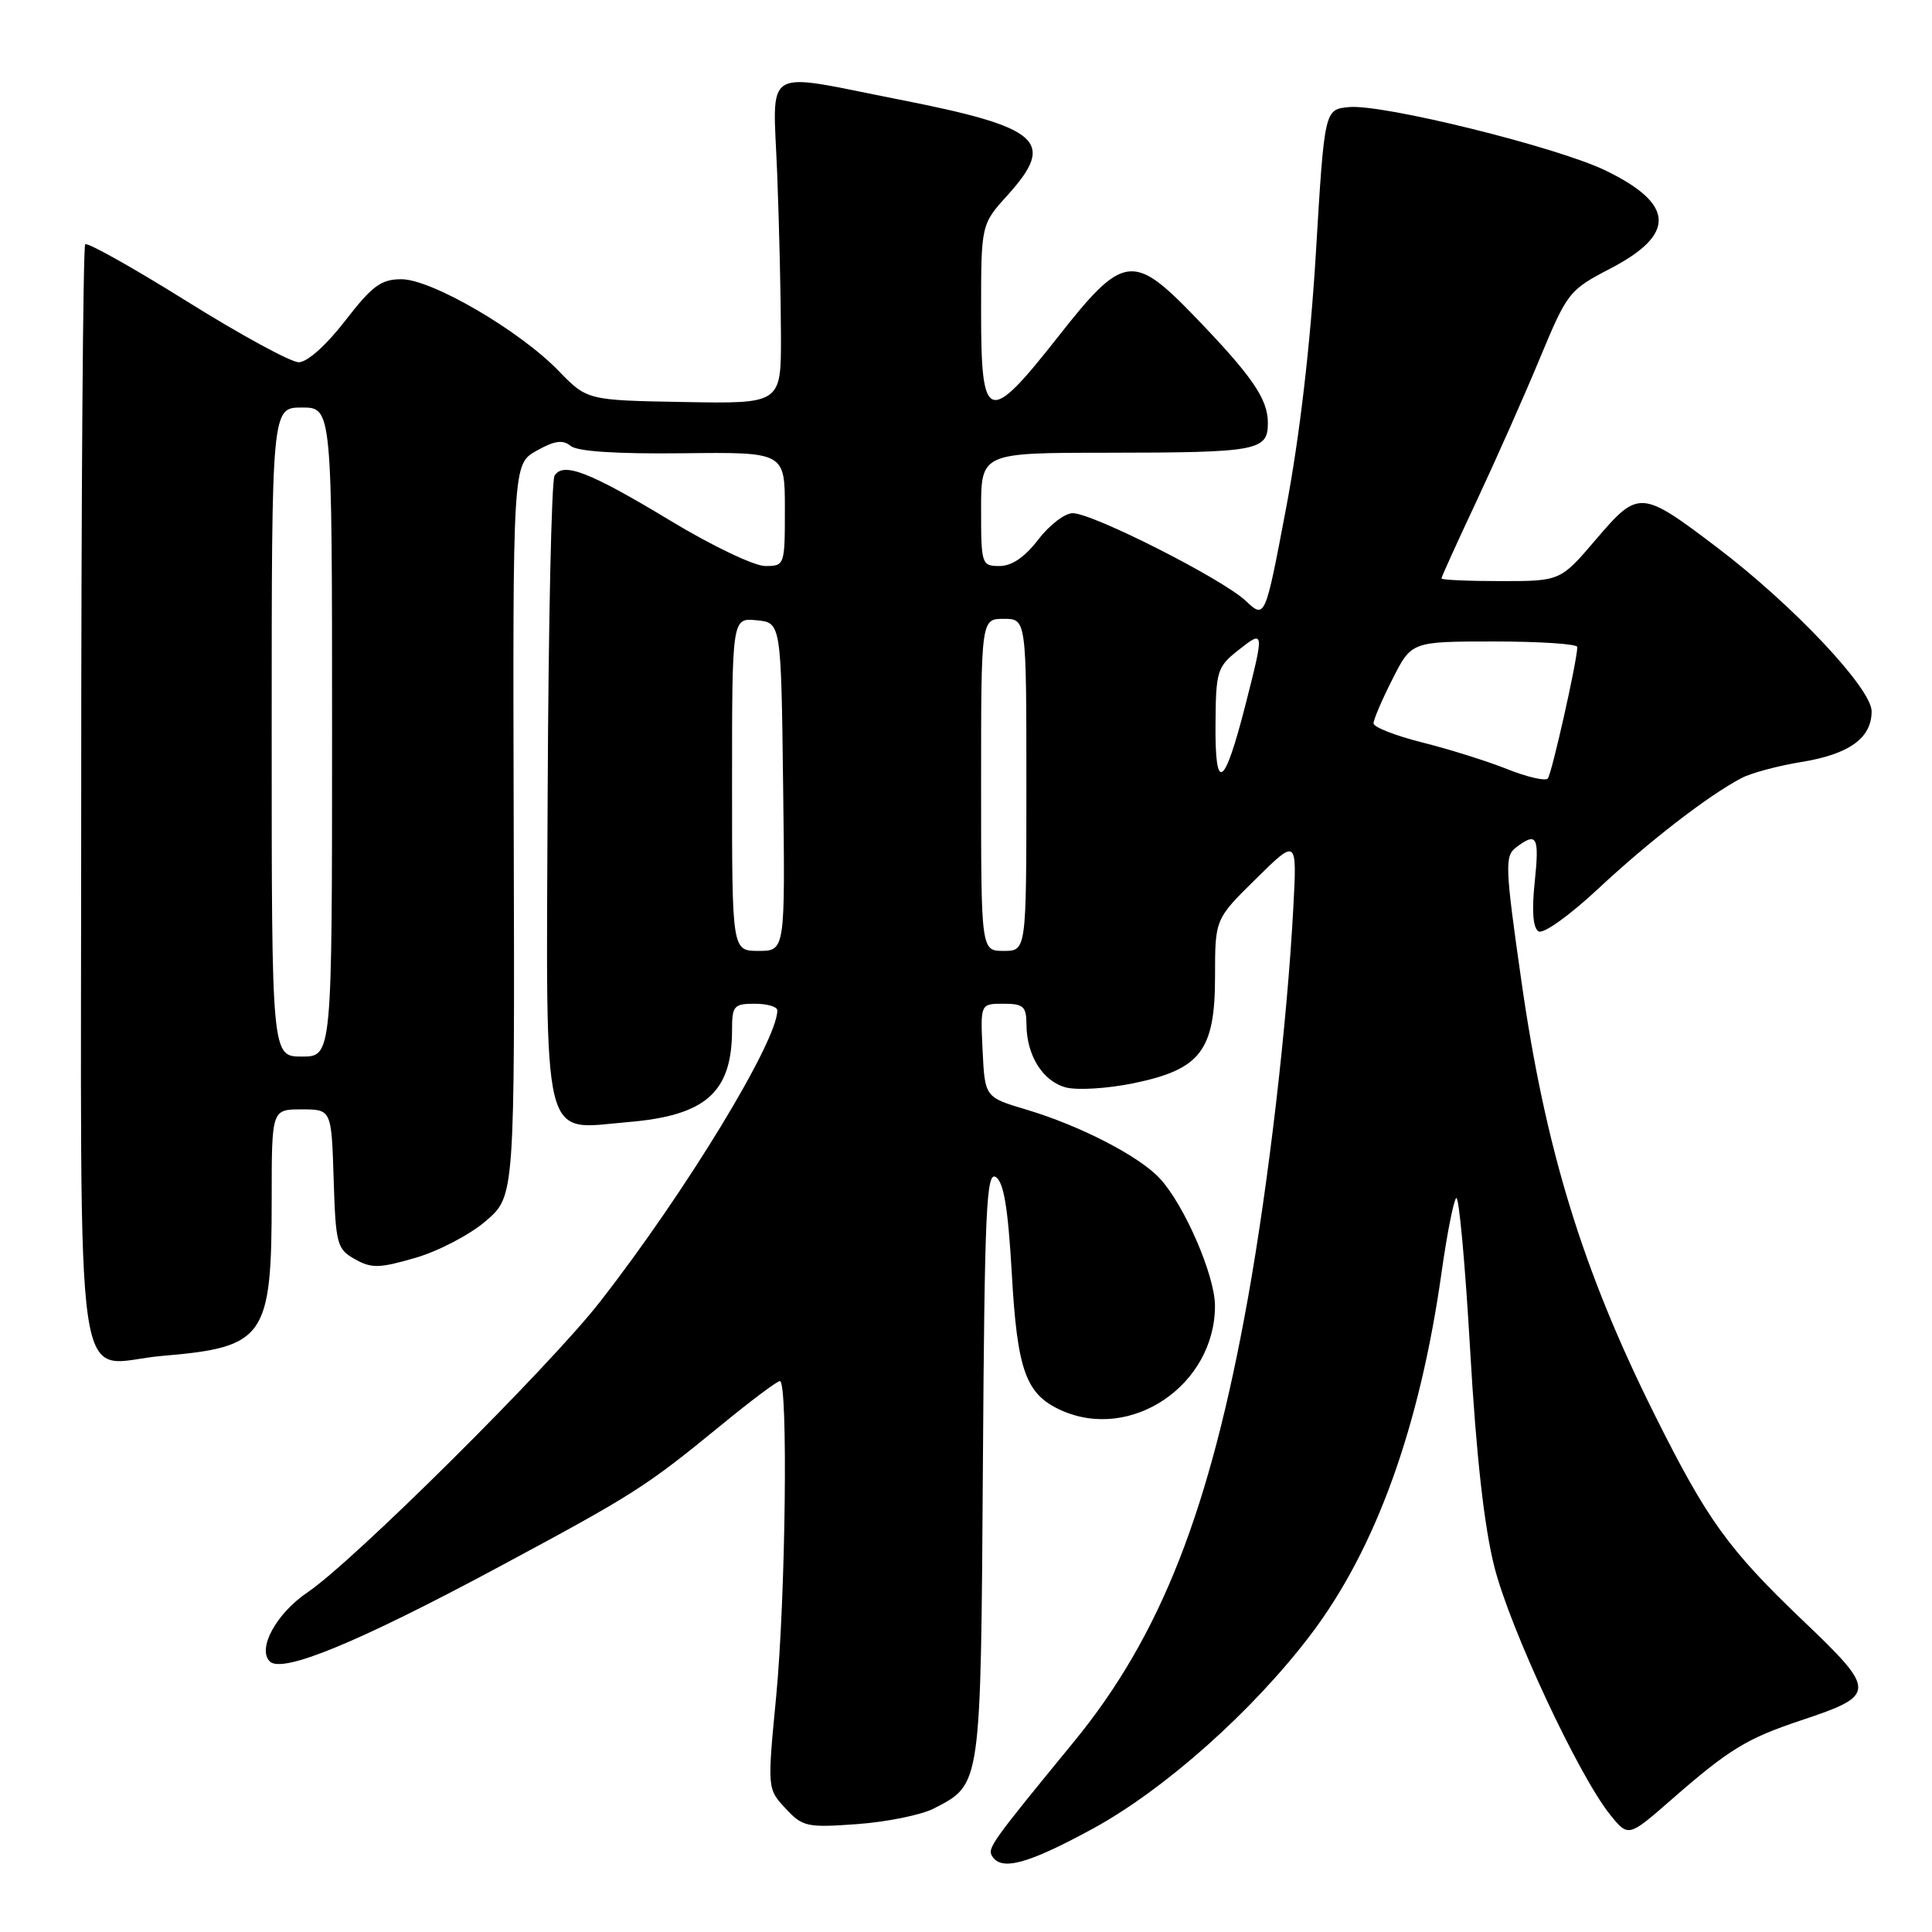 <?xml version="1.0" encoding="UTF-8" standalone="no"?>
<!DOCTYPE svg PUBLIC "-//W3C//DTD SVG 1.1//EN" "http://www.w3.org/Graphics/SVG/1.1/DTD/svg11.dtd" >
<svg xmlns="http://www.w3.org/2000/svg" xmlns:xlink="http://www.w3.org/1999/xlink" version="1.1" viewBox="0 0 256 256">
 <g >
 <path fill="currentColor"
d=" M 144.82 242.30 C 154.32 237.12 166.04 226.68 173.70 216.57 C 182.32 205.19 188.14 189.06 191.03 168.50 C 191.73 163.55 192.59 159.16 192.95 158.75 C 193.31 158.34 194.14 167.39 194.80 178.86 C 195.61 192.87 196.66 202.30 198.01 207.61 C 200.09 215.83 209.20 235.32 213.36 240.47 C 215.77 243.44 215.77 243.44 221.46 238.47 C 229.12 231.78 231.44 230.36 238.67 227.95 C 248.71 224.60 248.72 224.10 238.83 214.67 C 229.02 205.30 226.20 201.39 219.27 187.50 C 209.69 168.31 204.77 152.29 201.59 129.97 C 199.43 114.86 199.38 113.44 200.87 112.30 C 203.65 110.19 203.99 110.81 203.36 116.86 C 202.95 120.71 203.13 122.96 203.86 123.41 C 204.49 123.80 207.93 121.34 211.74 117.79 C 218.48 111.49 226.44 105.34 230.80 103.08 C 232.06 102.42 235.61 101.47 238.68 100.97 C 245.04 99.94 248.00 97.80 248.00 94.25 C 248.00 91.22 237.54 80.13 227.51 72.53 C 217.44 64.90 217.12 64.87 211.48 71.47 C 206.76 77.00 206.76 77.00 198.88 77.00 C 194.55 77.00 191.00 76.84 191.00 76.65 C 191.00 76.45 193.09 71.84 195.65 66.40 C 198.20 60.95 201.98 52.45 204.03 47.50 C 207.68 38.73 207.91 38.43 213.37 35.59 C 222.11 31.05 221.93 27.05 212.76 22.60 C 206.33 19.48 183.19 13.76 178.74 14.19 C 175.50 14.50 175.50 14.50 174.36 33.54 C 173.62 45.76 172.21 57.85 170.42 67.30 C 167.63 82.02 167.63 82.02 165.06 79.61 C 161.95 76.69 144.79 68.00 142.14 68.00 C 141.09 68.00 139.04 69.58 137.57 71.50 C 135.80 73.82 134.07 75.00 132.45 75.00 C 130.07 75.00 130.00 74.79 130.00 67.50 C 130.00 60.00 130.00 60.00 146.75 59.99 C 166.73 59.97 168.00 59.73 168.00 56.02 C 168.00 52.84 165.87 49.77 158.12 41.75 C 150.15 33.51 148.77 33.72 140.30 44.50 C 130.91 56.44 130.00 56.17 130.00 41.37 C 130.00 29.74 130.00 29.74 133.50 25.87 C 139.99 18.68 137.93 16.88 119.00 13.16 C 100.73 9.57 102.42 8.53 102.98 23.00 C 103.25 29.88 103.47 39.55 103.48 44.50 C 103.50 53.50 103.50 53.50 90.65 53.27 C 77.80 53.04 77.80 53.04 74.01 49.13 C 68.81 43.77 57.19 37.00 53.19 37.00 C 50.49 37.00 49.32 37.87 45.74 42.50 C 43.23 45.75 40.72 47.99 39.59 48.00 C 38.54 48.00 31.86 44.36 24.75 39.92 C 17.64 35.48 11.58 32.08 11.29 32.37 C 11.00 32.67 10.76 65.62 10.76 105.60 C 10.76 189.07 9.54 180.67 21.52 179.66 C 35.13 178.51 36.00 177.25 36.00 158.85 C 36.00 147.00 36.00 147.00 39.96 147.00 C 43.92 147.00 43.92 147.00 44.21 156.21 C 44.48 164.90 44.65 165.51 47.03 166.85 C 49.24 168.09 50.27 168.06 55.08 166.66 C 58.11 165.78 62.31 163.58 64.40 161.77 C 68.21 158.48 68.21 158.48 68.07 109.99 C 67.94 61.50 67.94 61.50 71.09 59.73 C 73.47 58.39 74.57 58.23 75.60 59.08 C 76.48 59.82 81.70 60.16 90.48 60.06 C 104.00 59.90 104.00 59.90 104.00 67.45 C 104.00 74.92 103.97 75.00 101.39 75.00 C 99.95 75.00 94.31 72.31 88.86 69.01 C 78.11 62.52 74.63 61.17 73.48 63.03 C 73.08 63.69 72.67 82.49 72.57 104.81 C 72.37 152.73 71.62 149.66 83.23 148.68 C 93.54 147.82 97.00 144.74 97.00 136.43 C 97.00 133.29 97.25 133.00 100.00 133.00 C 101.65 133.00 103.00 133.39 103.00 133.88 C 103.00 137.98 90.86 157.93 79.50 172.50 C 72.80 181.09 46.84 206.89 40.74 211.00 C 36.62 213.79 34.06 218.46 35.75 220.15 C 37.38 221.78 47.40 217.65 65.81 207.78 C 84.09 197.97 85.48 197.08 95.59 188.81 C 99.49 185.61 102.97 183.00 103.34 183.00 C 104.44 183.00 104.10 211.67 102.85 224.76 C 101.67 237.02 101.67 237.02 104.08 239.62 C 106.36 242.07 106.91 242.19 113.63 241.70 C 117.56 241.41 122.10 240.48 123.73 239.64 C 130.04 236.38 129.95 236.97 130.24 194.09 C 130.46 160.39 130.70 155.19 131.94 155.96 C 133.00 156.62 133.57 160.03 134.07 168.77 C 134.79 181.59 135.92 184.73 140.56 186.85 C 149.86 191.08 161.01 183.53 160.99 173.00 C 160.98 169.00 156.92 159.63 153.68 156.15 C 150.93 153.18 143.13 149.16 136.00 147.03 C 130.50 145.39 130.50 145.39 130.20 139.19 C 129.90 133.00 129.90 133.00 132.95 133.00 C 135.61 133.00 136.00 133.35 136.01 135.75 C 136.04 139.87 138.17 143.27 141.23 144.09 C 142.74 144.49 146.76 144.24 150.17 143.54 C 159.11 141.70 161.00 139.22 161.00 129.34 C 161.00 121.78 161.00 121.78 166.43 116.44 C 171.86 111.09 171.86 111.09 171.37 120.30 C 170.55 135.63 168.10 156.69 165.36 172.00 C 160.32 200.12 153.81 216.73 142.33 230.75 C 131.31 244.19 130.81 244.89 131.47 245.96 C 132.70 247.95 136.23 246.98 144.82 242.30 Z  M 36.00 97.00 C 36.00 54.00 36.00 54.00 40.00 54.00 C 44.00 54.00 44.00 54.00 44.00 97.00 C 44.00 140.00 44.00 140.00 40.00 140.00 C 36.00 140.00 36.00 140.00 36.00 97.00 Z  M 97.00 103.94 C 97.00 81.87 97.00 81.87 100.25 82.19 C 103.50 82.50 103.50 82.50 103.77 104.25 C 104.04 126.00 104.04 126.00 100.52 126.00 C 97.00 126.00 97.00 126.00 97.00 103.94 Z  M 130.00 104.00 C 130.00 82.00 130.00 82.00 133.00 82.00 C 136.00 82.00 136.00 82.00 136.00 104.00 C 136.00 126.00 136.00 126.00 133.00 126.00 C 130.00 126.00 130.00 126.00 130.00 104.00 Z  M 199.71 101.91 C 197.08 100.86 192.01 99.27 188.46 98.38 C 184.91 97.49 182.00 96.35 182.00 95.85 C 182.00 95.34 183.13 92.70 184.52 89.97 C 187.03 85.00 187.03 85.00 198.02 85.00 C 204.06 85.00 209.00 85.33 209.00 85.73 C 209.00 87.49 205.61 102.56 205.09 103.16 C 204.76 103.52 202.34 102.96 199.71 101.91 Z  M 161.06 95.95 C 161.11 88.93 161.28 88.37 164.06 86.17 C 167.55 83.41 167.56 83.48 164.99 93.55 C 162.21 104.39 160.99 105.14 161.06 95.95 Z "/>
</g>
</svg>